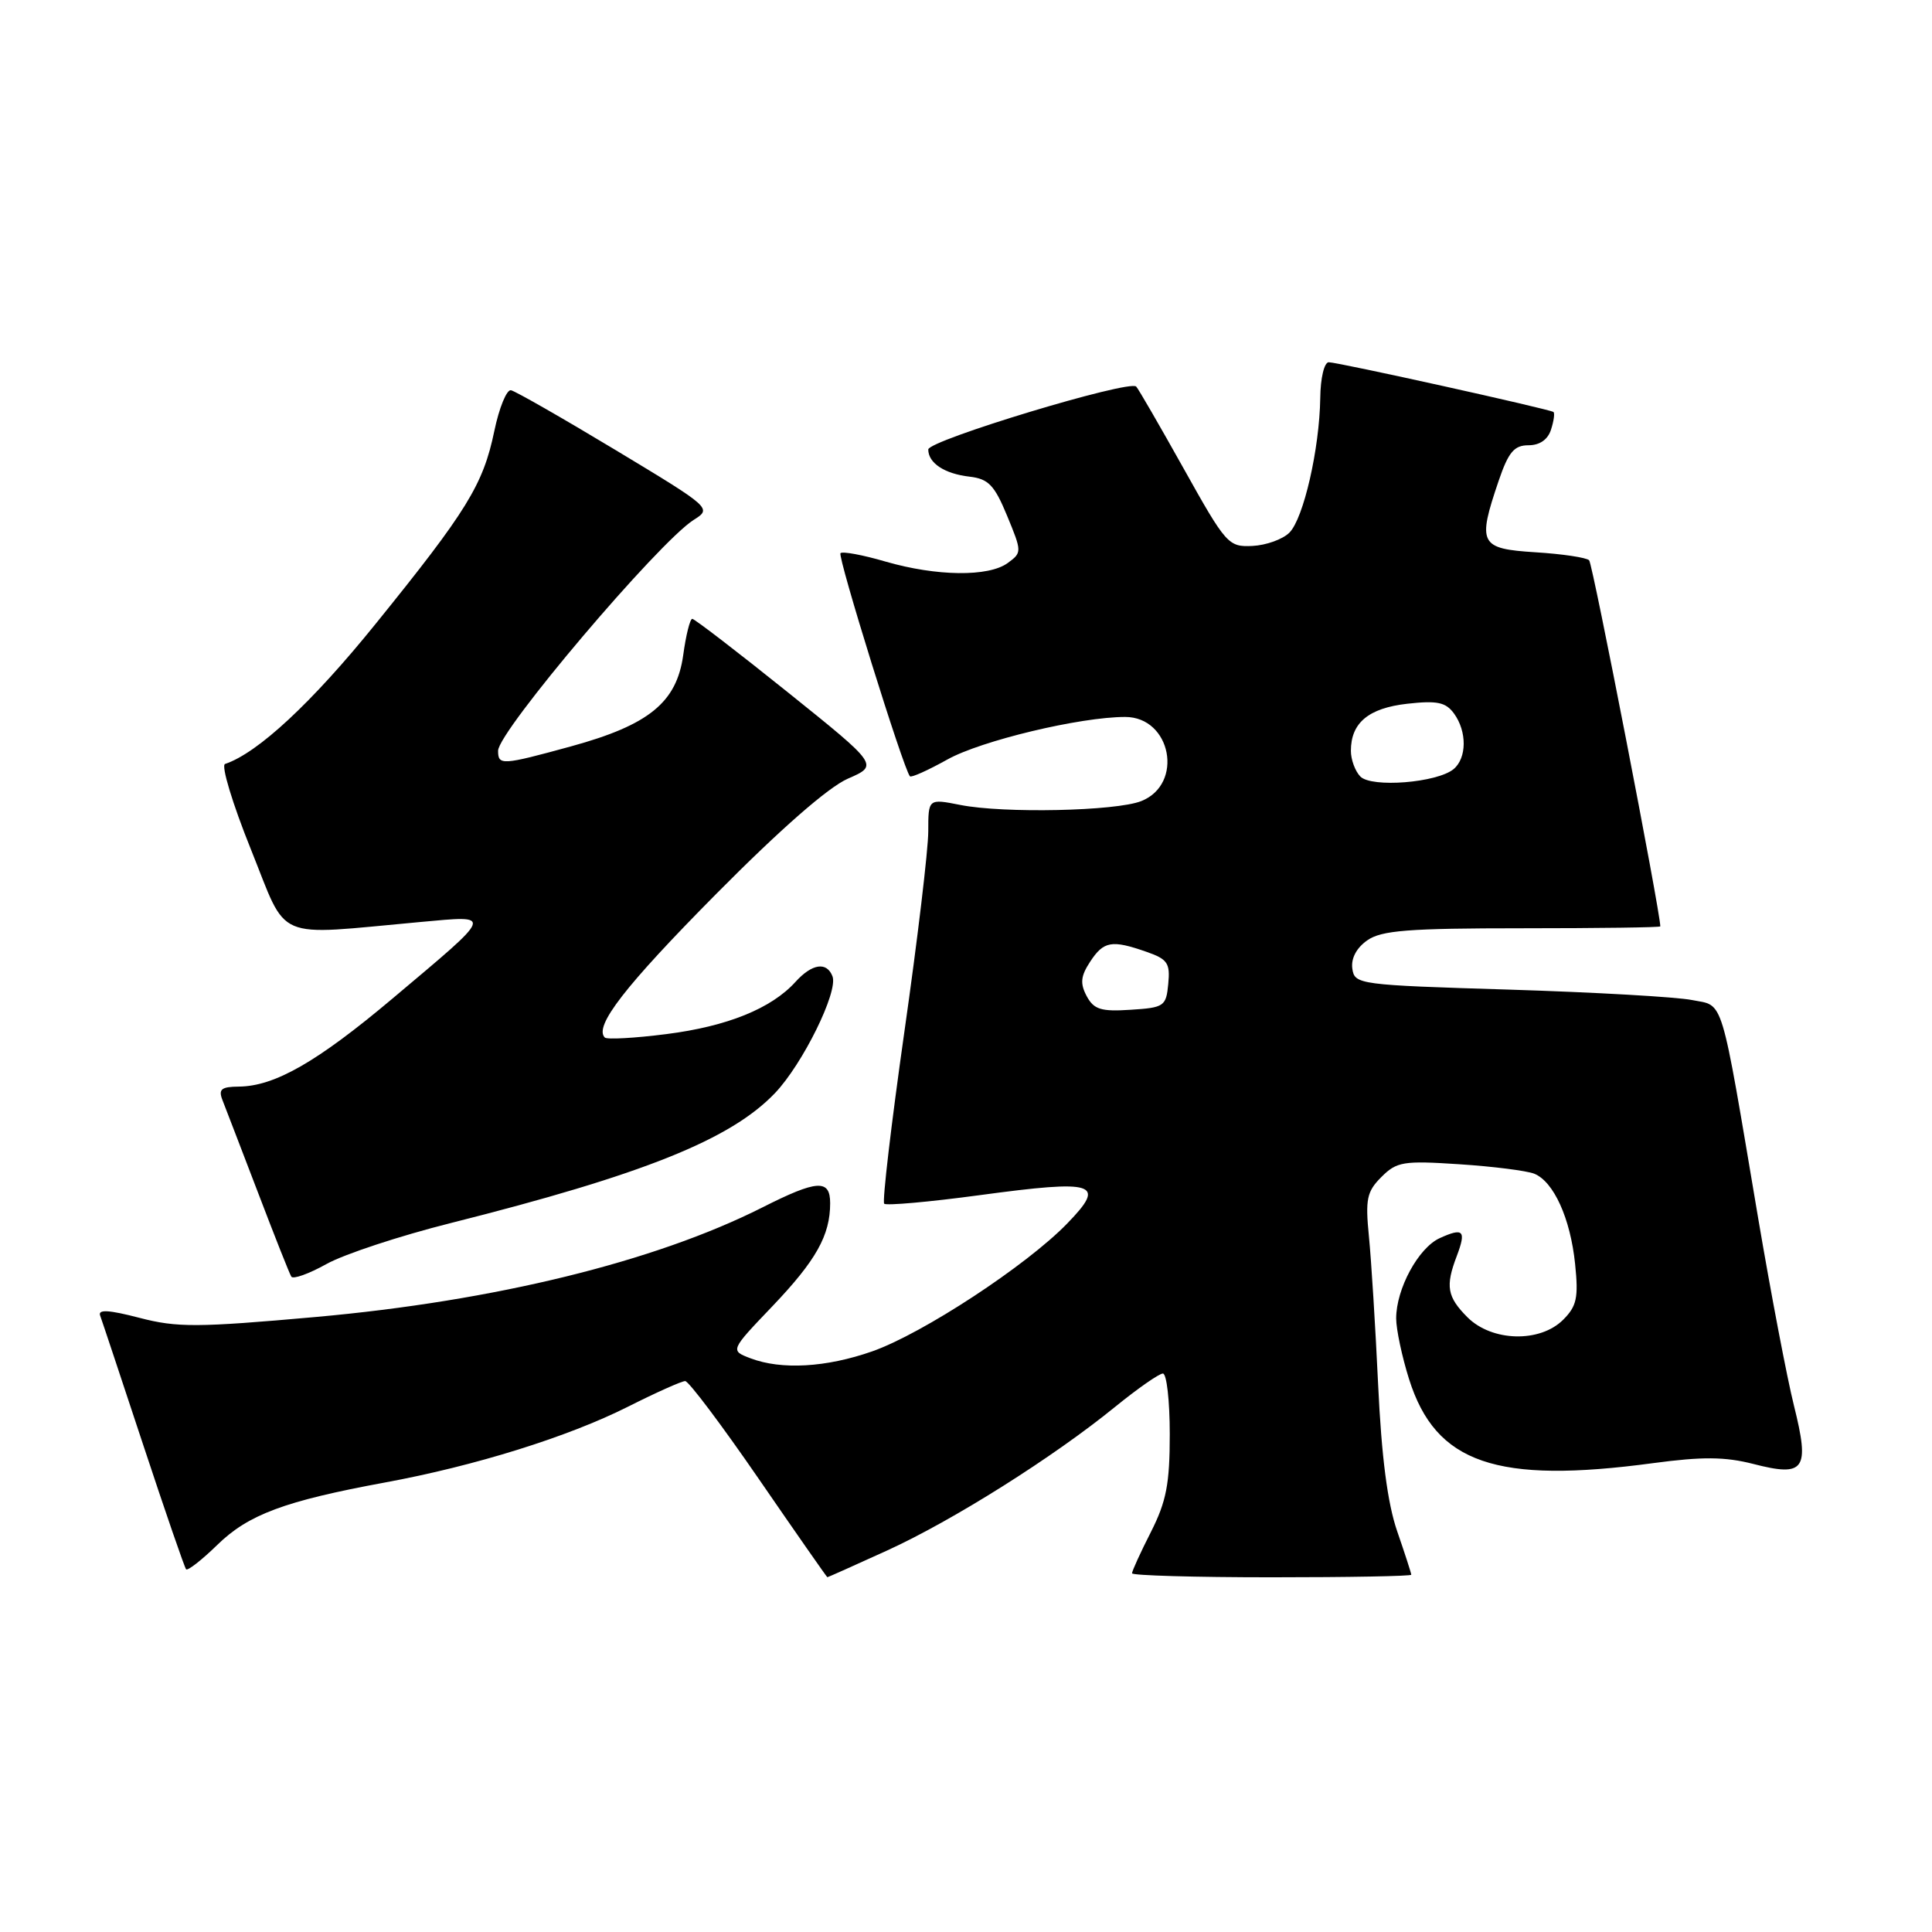 <?xml version="1.0" encoding="UTF-8" standalone="no"?>
<!DOCTYPE svg PUBLIC "-//W3C//DTD SVG 1.1//EN" "http://www.w3.org/Graphics/SVG/1.1/DTD/svg11.dtd" >
<svg xmlns="http://www.w3.org/2000/svg" xmlns:xlink="http://www.w3.org/1999/xlink" version="1.1" viewBox="0 0 256 256">
 <g >
 <path fill="currentColor"
d=" M 117.57 205.44 C 126.26 201.47 139.57 193.09 147.79 186.39 C 150.76 183.98 153.59 182.00 154.09 182.00 C 154.59 182.00 155.00 185.61 155.00 190.03 C 155.00 196.62 154.55 198.95 152.50 203.00 C 151.12 205.71 150.00 208.17 150.00 208.47 C 150.00 208.76 158.32 209.00 168.50 209.00 C 178.68 209.00 187.00 208.85 187.00 208.66 C 187.00 208.47 186.16 205.87 185.13 202.89 C 183.85 199.17 183.06 193.05 182.61 183.48 C 182.25 175.79 181.70 166.95 181.39 163.84 C 180.90 158.89 181.11 157.89 183.04 155.96 C 185.08 153.92 185.95 153.78 193.38 154.27 C 197.85 154.56 202.30 155.13 203.29 155.52 C 205.87 156.56 208.09 161.44 208.71 167.49 C 209.17 171.95 208.93 173.07 207.13 174.87 C 204.05 177.95 197.69 177.78 194.45 174.55 C 191.75 171.84 191.50 170.44 193.03 166.43 C 194.31 163.05 193.91 162.63 190.77 164.06 C 187.94 165.35 185.00 170.78 185.00 174.70 C 185.00 176.14 185.77 179.77 186.71 182.75 C 190.23 193.91 198.26 196.67 219.07 193.87 C 225.57 193.00 228.56 193.02 232.32 193.98 C 239.15 195.74 239.83 194.77 237.71 186.26 C 236.78 182.54 234.66 171.40 232.98 161.50 C 227.89 131.37 228.49 133.36 224.20 132.51 C 222.17 132.10 211.28 131.48 200.00 131.13 C 180.00 130.52 179.49 130.45 179.19 128.35 C 179.00 127.00 179.74 125.60 181.17 124.60 C 183.05 123.28 186.60 123.00 201.72 123.00 C 211.78 123.00 220.00 122.89 220.00 122.75 C 219.99 120.79 211.04 74.70 210.57 74.24 C 210.21 73.88 207.02 73.40 203.46 73.18 C 196.05 72.71 195.73 72.09 198.59 63.68 C 199.88 59.90 200.64 59.00 202.53 59.00 C 204.02 59.00 205.10 58.25 205.52 56.92 C 205.89 55.78 206.03 54.73 205.84 54.59 C 205.33 54.21 177.30 48.00 176.07 48.00 C 175.47 48.00 174.97 50.08 174.94 52.75 C 174.84 59.48 172.73 68.70 170.85 70.58 C 169.97 71.46 167.77 72.25 165.96 72.34 C 162.77 72.49 162.47 72.16 156.85 62.10 C 153.65 56.38 150.82 51.48 150.55 51.22 C 149.62 50.29 123.00 58.35 123.00 59.56 C 123.00 61.36 125.16 62.78 128.47 63.16 C 130.97 63.45 131.77 64.28 133.45 68.35 C 135.42 73.12 135.42 73.22 133.53 74.60 C 130.99 76.46 124.10 76.37 117.33 74.41 C 114.32 73.53 111.63 73.03 111.37 73.30 C 110.95 73.72 119.72 101.93 120.57 102.86 C 120.75 103.07 122.98 102.06 125.53 100.64 C 130.00 98.14 143.13 95.00 149.09 95.00 C 155.20 95.00 156.90 103.90 151.22 106.15 C 147.86 107.48 133.01 107.80 127.25 106.66 C 123.00 105.82 123.00 105.82 123.00 110.16 C 123.00 112.55 121.58 124.51 119.83 136.75 C 118.09 148.98 116.89 159.22 117.16 159.50 C 117.44 159.77 123.11 159.27 129.77 158.37 C 145.26 156.28 146.64 156.73 141.42 162.11 C 136.03 167.68 122.26 176.71 115.58 179.06 C 109.47 181.20 103.55 181.54 99.44 179.98 C 96.74 178.95 96.74 178.95 102.37 173.06 C 108.14 167.00 110.00 163.69 110.00 159.43 C 110.00 156.21 108.28 156.32 101.00 160.00 C 86.77 167.18 65.53 172.39 41.81 174.51 C 26.13 175.91 23.47 175.92 18.48 174.62 C 14.41 173.56 12.96 173.48 13.27 174.32 C 13.51 174.97 16.08 182.70 18.99 191.50 C 21.90 200.30 24.45 207.70 24.66 207.94 C 24.86 208.17 26.73 206.72 28.79 204.71 C 32.91 200.68 37.73 198.89 51.00 196.44 C 62.91 194.25 75.28 190.39 83.20 186.40 C 86.91 184.53 90.33 183.00 90.79 183.00 C 91.25 183.00 95.65 188.85 100.56 195.99 C 105.48 203.14 109.56 208.99 109.63 208.99 C 109.69 209.00 113.27 207.40 117.57 205.44 Z  M 59.73 162.06 C 85.23 155.64 96.81 151.00 102.69 144.84 C 106.36 140.99 111.09 131.40 110.31 129.37 C 109.55 127.39 107.60 127.68 105.40 130.11 C 102.21 133.63 96.36 136.00 88.32 137.02 C 84.11 137.56 80.43 137.76 80.14 137.48 C 78.67 136.00 82.79 130.68 94.88 118.47 C 103.41 109.86 109.74 104.32 112.34 103.18 C 116.43 101.40 116.43 101.40 104.35 91.70 C 97.70 86.36 92.02 82.00 91.73 82.00 C 91.43 82.00 90.89 84.16 90.53 86.80 C 89.66 93.07 86.00 96.06 75.69 98.89 C 66.49 101.41 66.00 101.44 66.00 99.48 C 66.00 96.92 87.27 71.83 91.93 68.88 C 94.34 67.36 94.27 67.29 81.56 59.63 C 74.52 55.39 68.29 51.83 67.71 51.71 C 67.14 51.59 66.14 54.03 65.50 57.11 C 64.02 64.22 61.91 67.66 49.76 82.68 C 41.35 93.09 34.16 99.78 29.82 101.23 C 29.27 101.41 30.81 106.50 33.24 112.53 C 38.23 124.92 36.00 123.96 55.70 122.17 C 65.45 121.29 65.60 120.87 52.00 132.32 C 42.02 140.72 36.39 143.94 31.64 143.98 C 29.33 144.00 28.92 144.33 29.47 145.75 C 29.85 146.71 31.96 152.22 34.17 157.98 C 36.37 163.75 38.36 168.78 38.60 169.16 C 38.83 169.54 40.93 168.79 43.26 167.49 C 45.59 166.19 53.00 163.75 59.73 162.06 Z  M 143.99 131.99 C 143.10 130.31 143.19 129.35 144.45 127.43 C 146.24 124.70 147.31 124.51 151.91 126.12 C 154.71 127.09 155.07 127.63 154.80 130.37 C 154.52 133.34 154.26 133.52 149.81 133.80 C 145.89 134.06 144.94 133.76 143.99 131.99 Z  M 180.25 102.89 C 179.56 102.18 179.00 100.65 179.00 99.49 C 179.00 95.78 181.33 93.83 186.47 93.25 C 190.42 92.81 191.56 93.04 192.66 94.54 C 194.40 96.93 194.37 100.44 192.61 101.91 C 190.42 103.72 181.73 104.41 180.25 102.89 Z "/>
</g>
</svg>